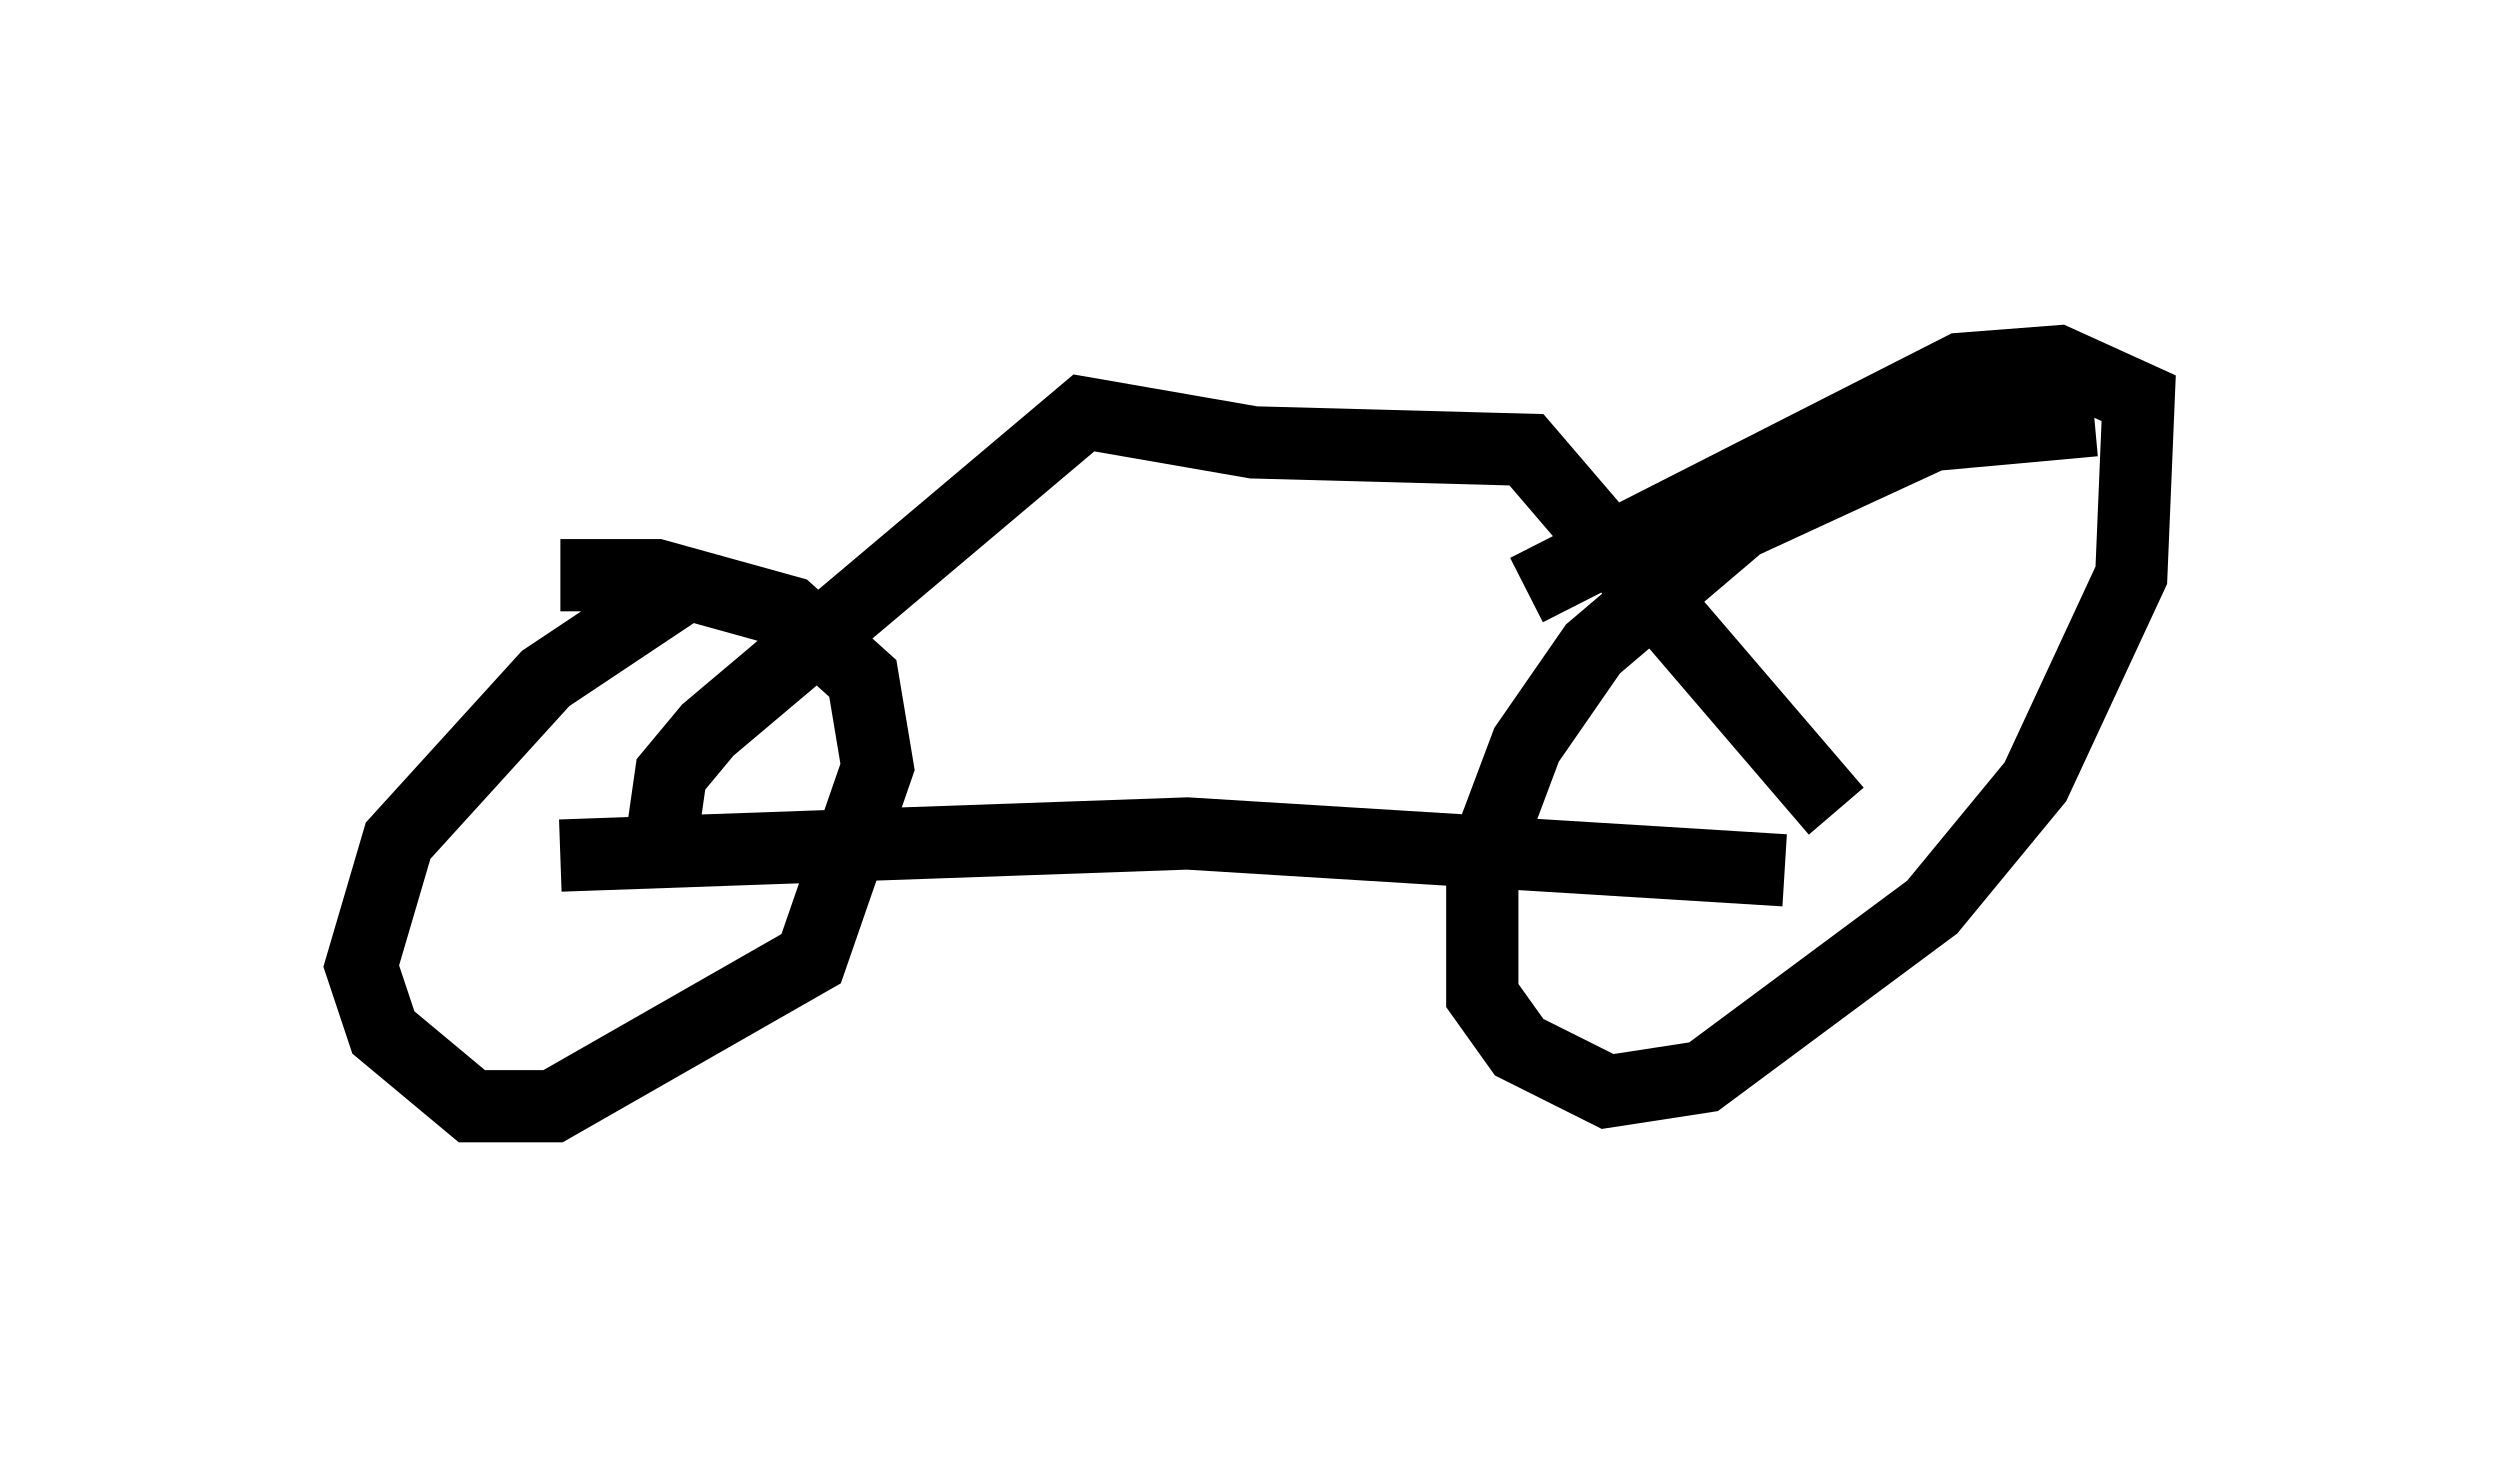 <?xml version="1.0" encoding="utf-8" ?>
<svg baseProfile="full" height="20.311" version="1.1" width="34.602" xmlns="http://www.w3.org/2000/svg" xmlns:ev="http://www.w3.org/2001/xml-events" xmlns:xlink="http://www.w3.org/1999/xlink"><defs /><rect fill="white" height="20.311" width="34.602" x="0" y="0" /><path d="M11.738, 7.45 m-2.348, 0.715 l-1.838, 1.225 -2.042, 2.246 l-0.51, 1.735 0.306, 0.919 l1.225, 1.021 1.123, 0.0 l3.573, -2.042 0.919, -2.654 l-0.204, -1.225 -1.021, -0.919 l-1.838, -0.51 -1.327, 0.0 m21.234, -2.144 l-2.246, 0.204 -2.654, 1.225 l-2.042, 1.735 -0.919, 1.327 l-0.613, 1.633 0.0, 1.838 l0.51, 0.715 1.225, 0.613 l1.327, -0.204 3.165, -2.348 l1.429, -1.735 1.327, -2.858 l0.102, -2.45 -1.123, -0.51 l-1.327, 0.102 -6.023, 3.063 m-13.373, 3.675 l8.677, -0.306 8.269, 0.51 m-15.517, -0.613 l0.102, -0.715 0.51, -0.613 l5.206, -4.39 2.348, 0.408 l3.777, 0.102 4.288, 5.002 " fill="none" stroke="black" stroke-width="1" /></svg>